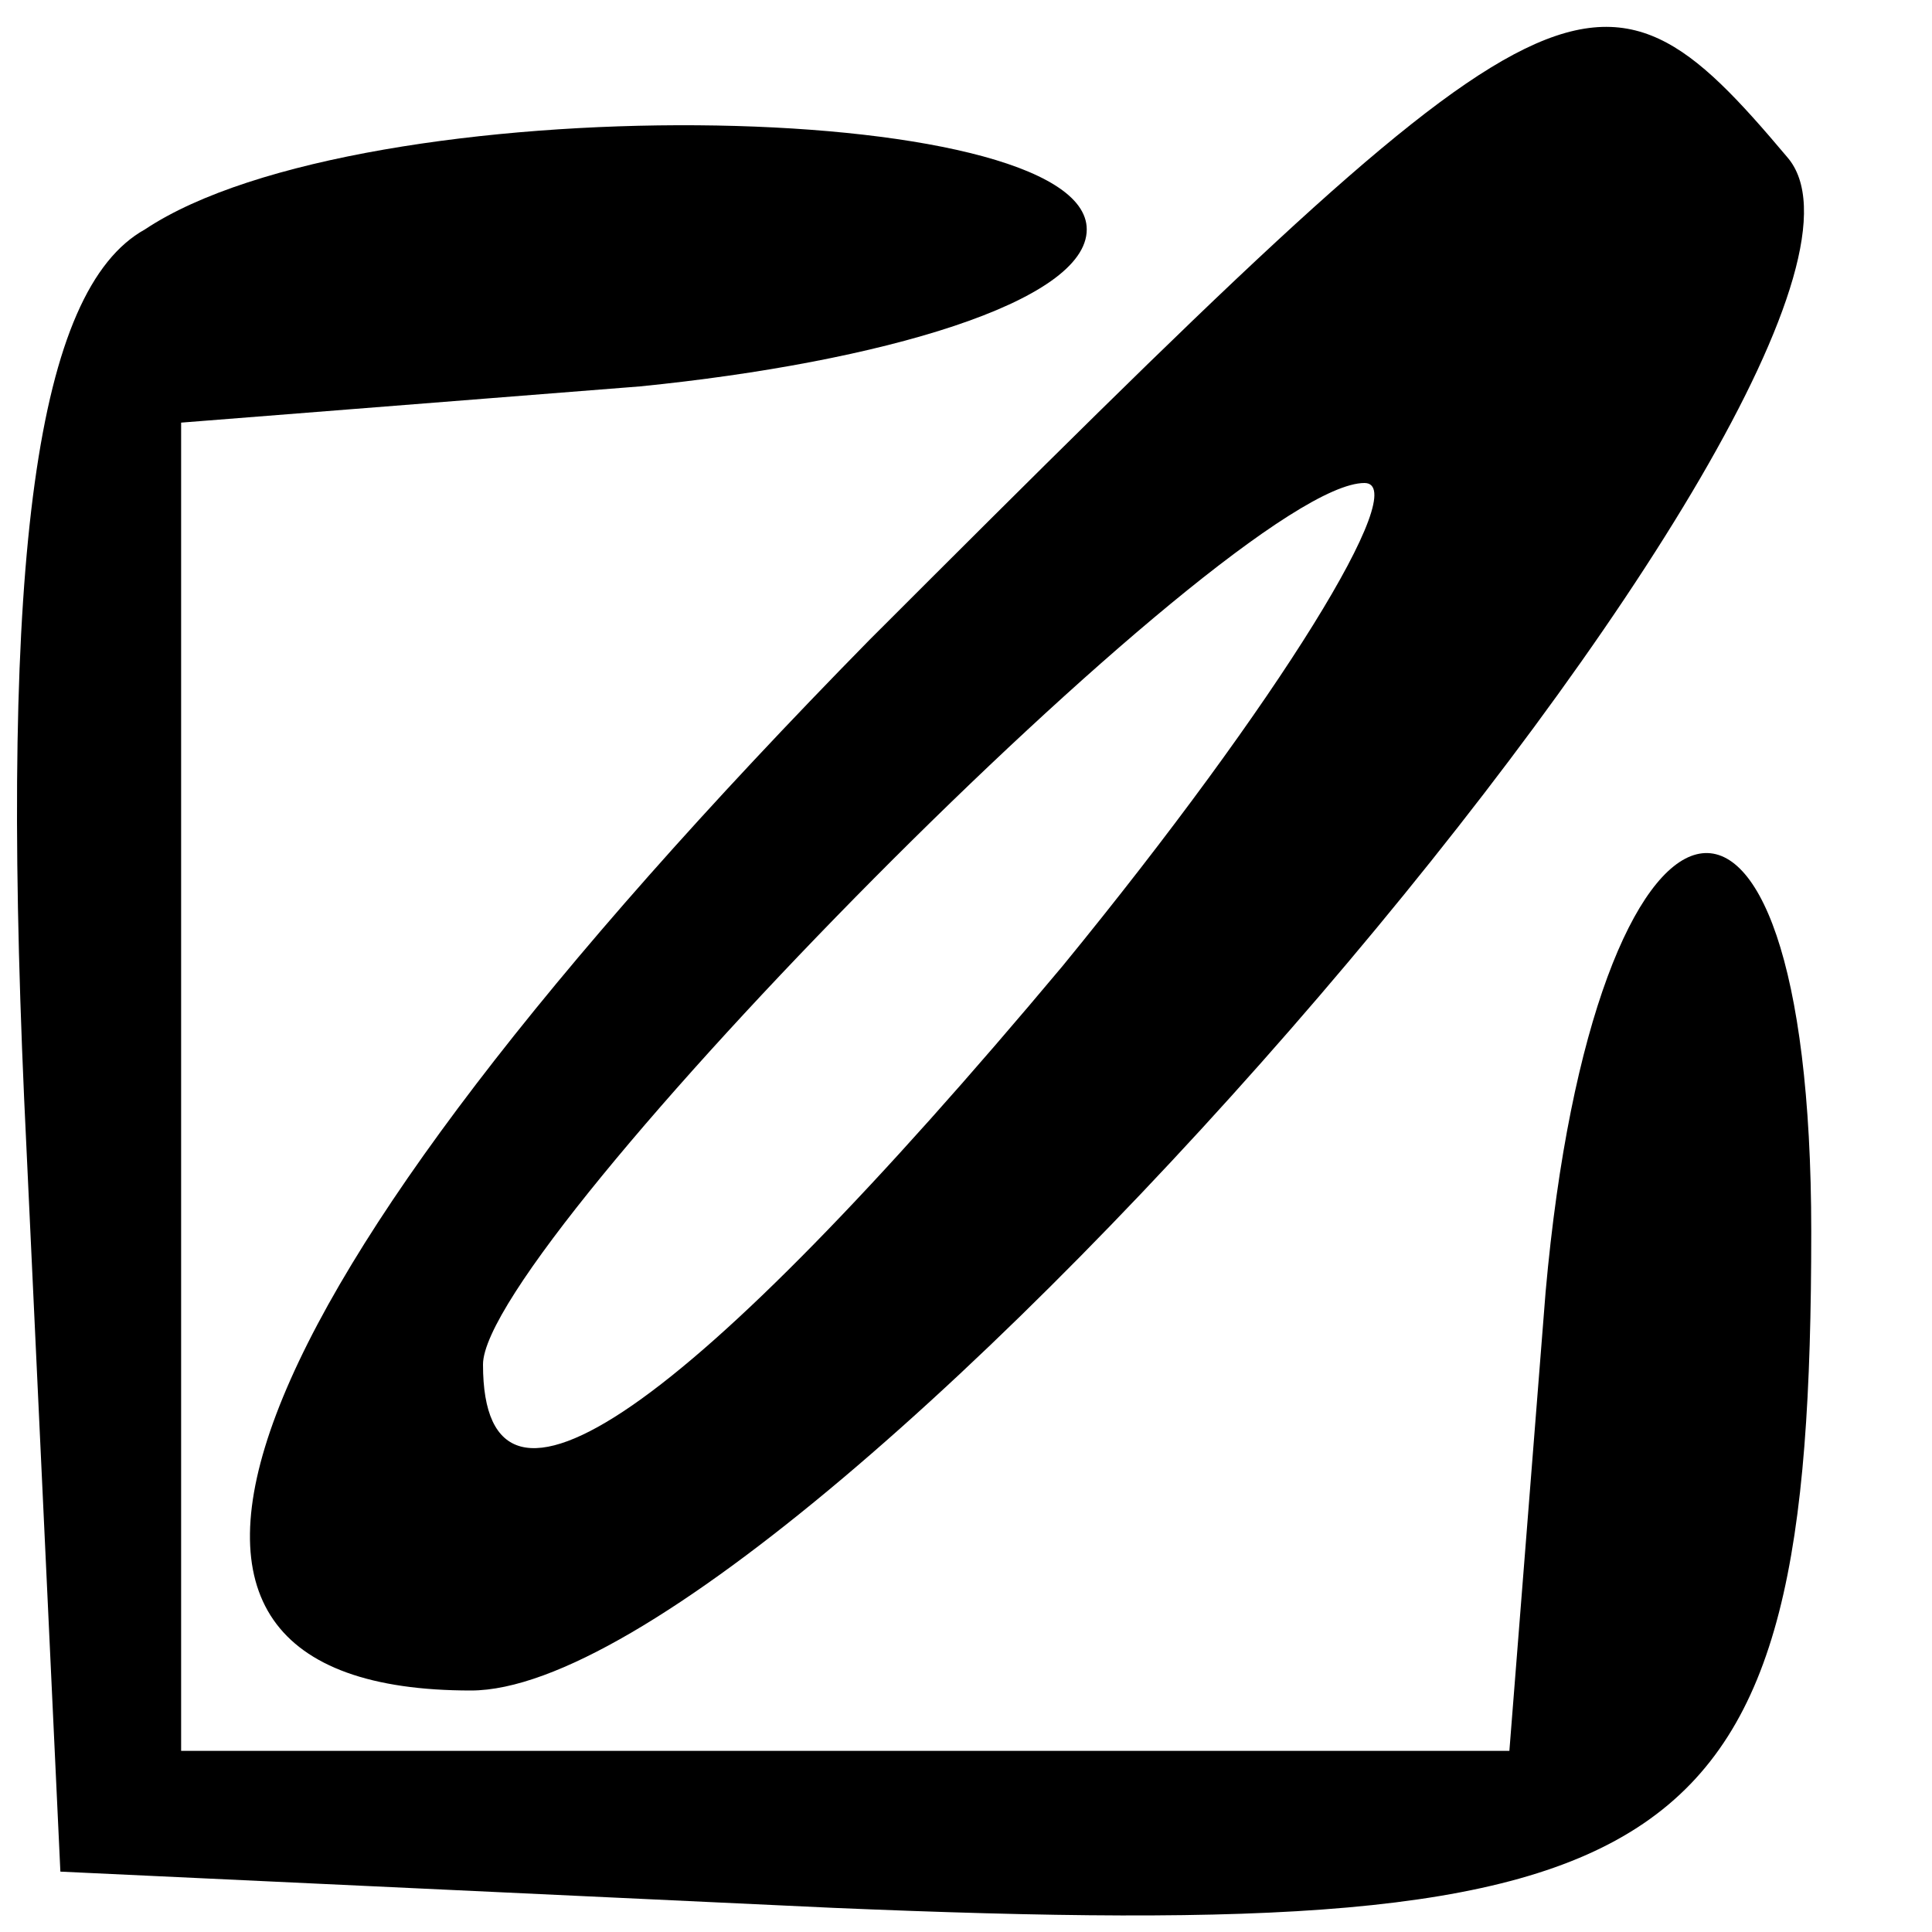 <?xml version="1.0" standalone="no"?>
<!DOCTYPE svg PUBLIC "-//W3C//DTD SVG 20010904//EN"
 "http://www.w3.org/TR/2001/REC-SVG-20010904/DTD/svg10.dtd">
<svg version="1.0" xmlns="http://www.w3.org/2000/svg"
 width="16pt" height="16pt" viewBox="0 0 16 16"
 preserveAspectRatio="xMidYMid meet">

<g transform="translate(0,16) scale(0.1,-0.1)"
fill="#000000" stroke="none">
<path d="M72 107 c-54 -55 -66 -87 -33 -87 28 0 123 111 109 127 -16 19 -19
17 -76 -40z m16 -27 c-31 -37 -48 -49 -48 -33 0 10 62 73 73 73 4 0 -7 -18
-25 -40z"/>
<path d="M12 141 c-9 -5 -12 -27 -10 -72 l3 -64 64 -3 c71 -3 81 3 81 56 0 45
-18 40 -22 -5 l-3 -38 -55 0 -55 0 0 55 0 55 38 3 c20 2 37 7 37 13 0 11 -60
12 -78 0z"/>
</g>
</svg>
